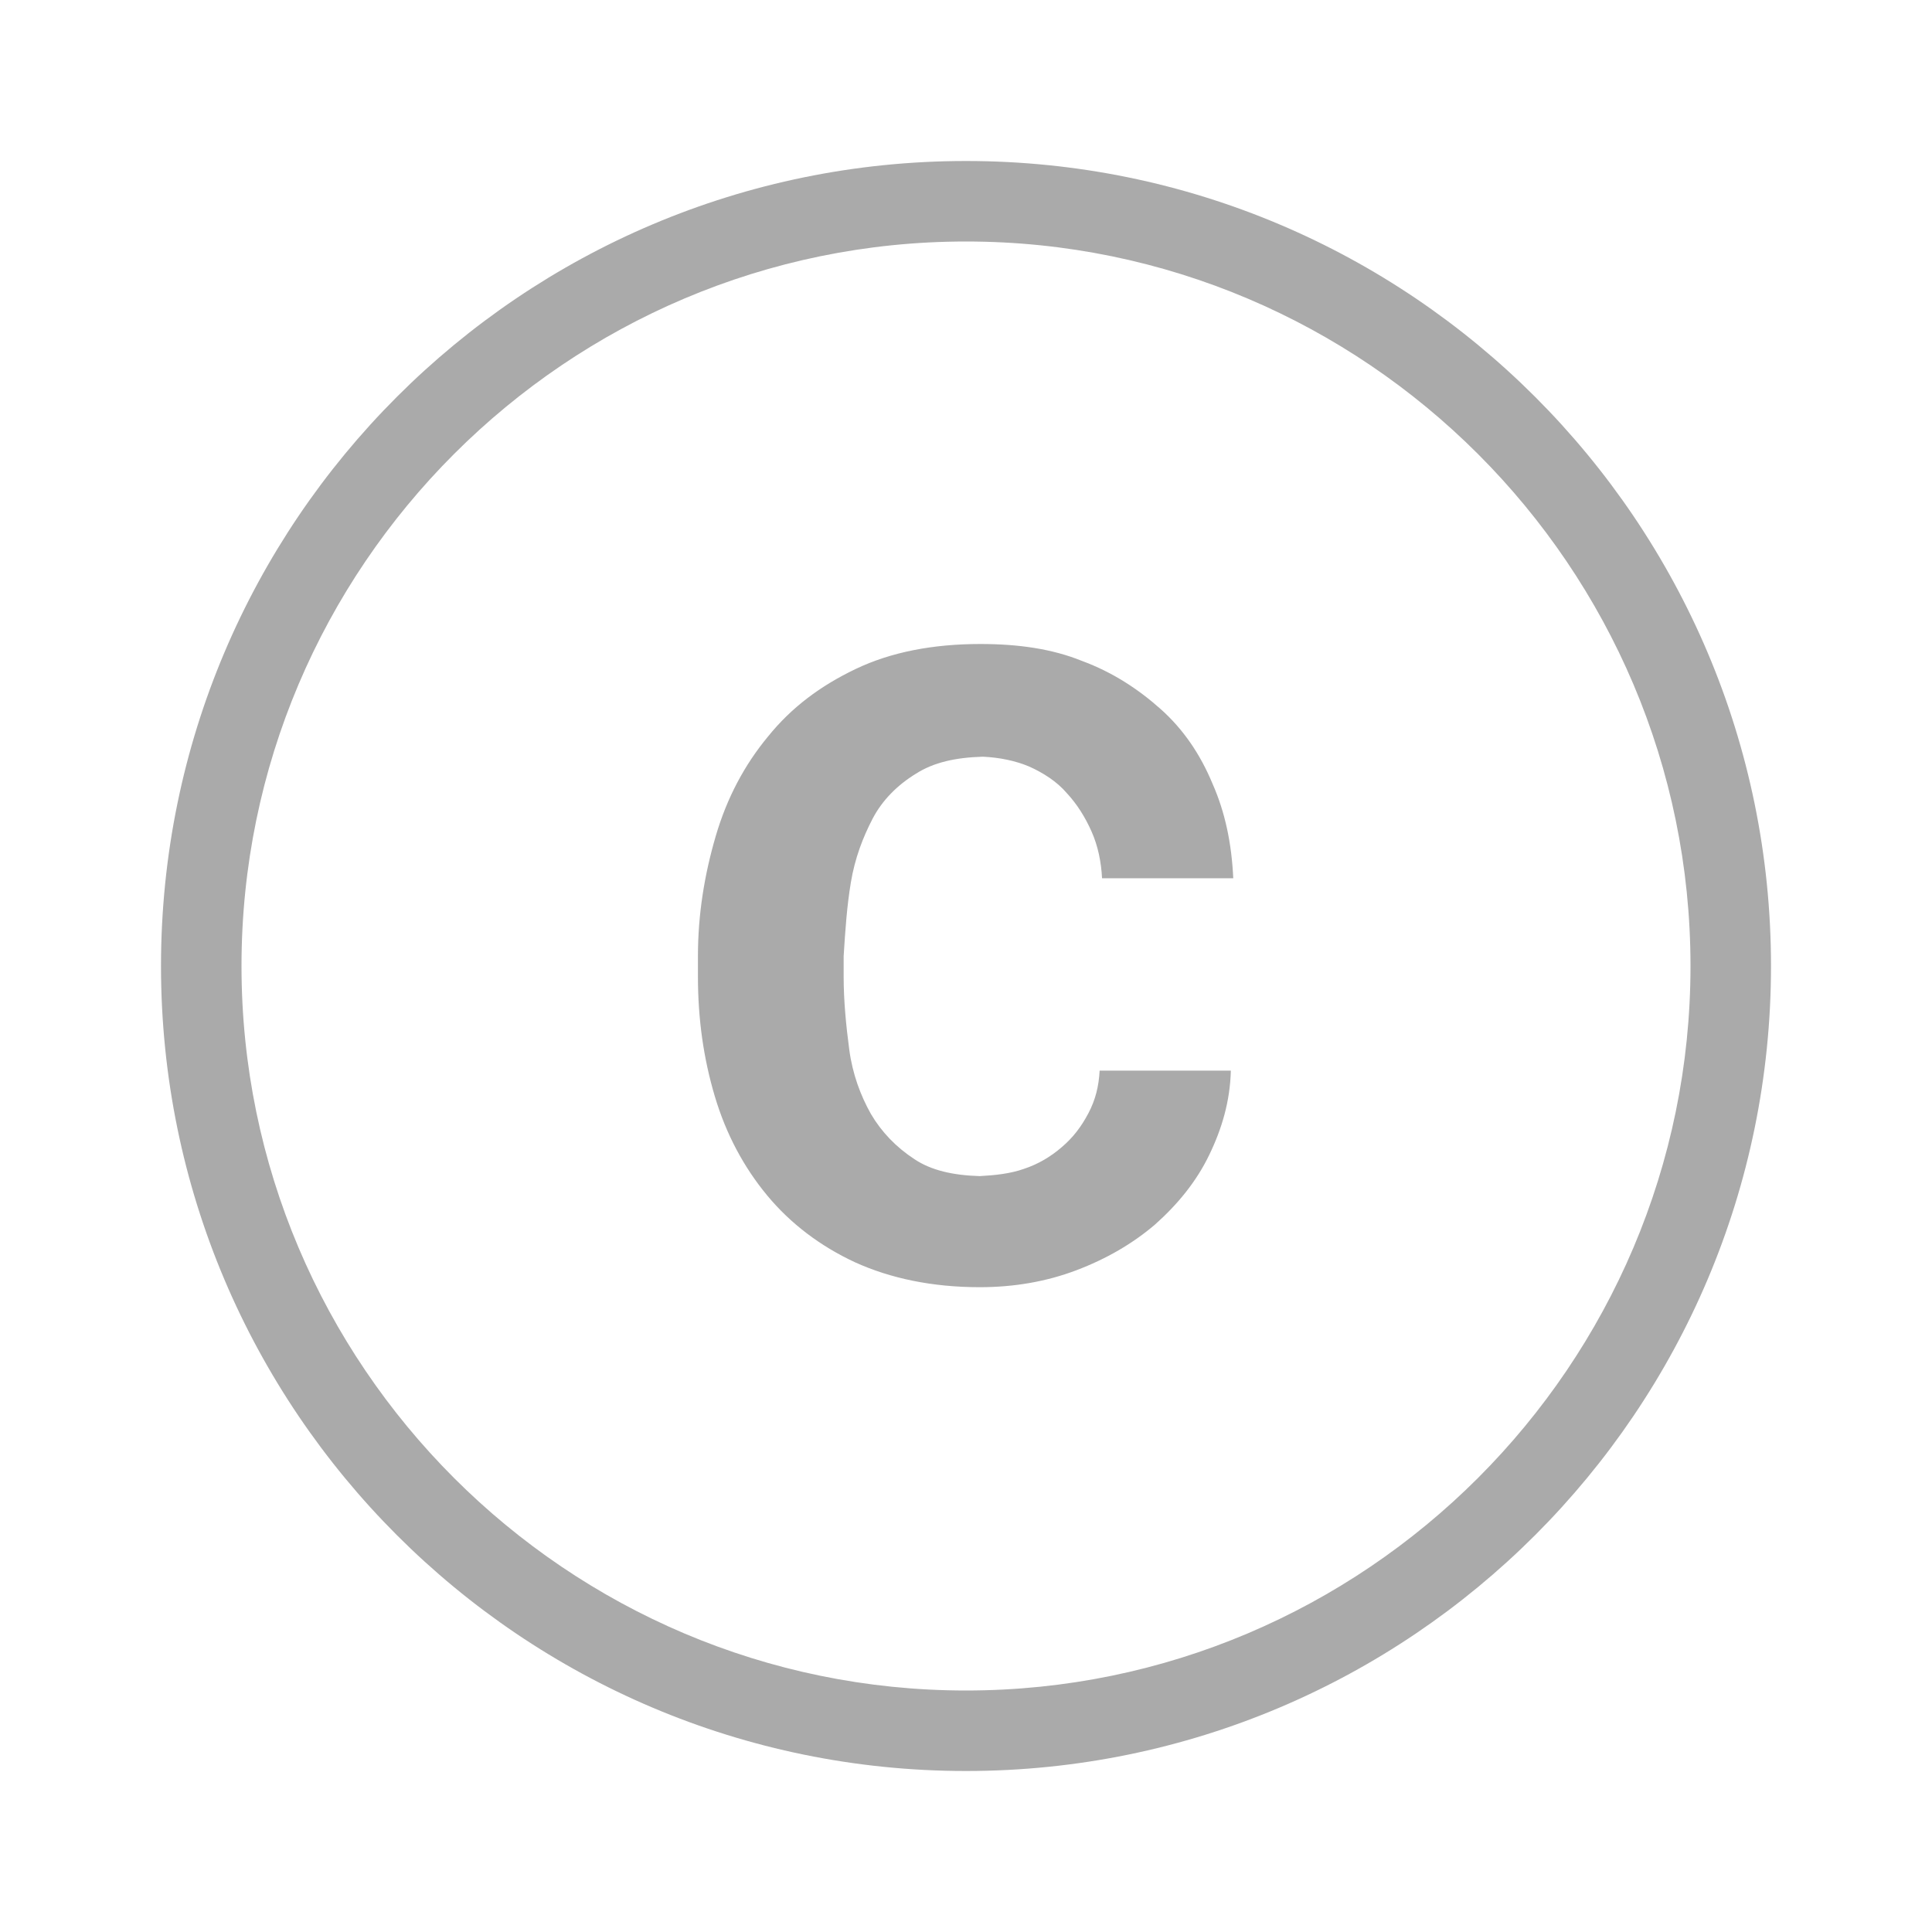 <?xml version="1.0" encoding="UTF-8" standalone="no"?>
<svg
   viewBox="0 0 24 24"
   preserveAspectRatio="xMidYMid meet"
   focusable="false"
   class="style-scope tp-yt-iron-icon"
   style="pointer-events: none; display: block; width: 100%; height: 100%;"
   version="1.1"
   id="svg1"
   sodipodi:docname="copyright.svg"
   inkscape:version="1.3.2 (091e20e, 2023-11-25, custom)"
   xmlns:inkscape="http://www.inkscape.org/namespaces/inkscape"
   xmlns:sodipodi="http://sodipodi.sourceforge.net/DTD/sodipodi-0.dtd"
   xmlns="http://www.w3.org/2000/svg"
   xmlns:svg="http://www.w3.org/2000/svg">
  <defs
     id="defs1" />
  <sodipodi:namedview
     id="namedview1"
     pagecolor="#505050"
     bordercolor="#eeeeee"
     borderopacity="1"
     inkscape:showpageshadow="0"
     inkscape:pageopacity="0"
     inkscape:pagecheckerboard="0"
     inkscape:deskcolor="#505050"
     inkscape:zoom="32.375"
     inkscape:cx="11.984556"
     inkscape:cy="12"
     inkscape:window-width="1920"
     inkscape:window-height="991"
     inkscape:window-x="-9"
     inkscape:window-y="-9"
     inkscape:window-maximized="1"
     inkscape:current-layer="svg1" />
  <g
     width="24"
     height="24"
     viewBox="0 0 24 24"
     class="style-scope tp-yt-iron-icon"
     id="g1">
    <path
       d="M10.57 10.96C10.62 10.66 10.72 10.4 10.84 10.17C10.96 9.94 11.15 9.75 11.38 9.61C11.6 9.47 11.87 9.41 12.21 9.4C12.42 9.41 12.61 9.45 12.78 9.52C12.96 9.6 13.13 9.71 13.25 9.85C13.38 9.99 13.48 10.15 13.56 10.33C13.64 10.51 13.68 10.71 13.69 10.91L15.32 10.91C15.3 10.48 15.22 10.09 15.06 9.73C14.91 9.37 14.7 9.06 14.42 8.81C14.14 8.56 13.82 8.35 13.44 8.21C13.07 8.06 12.65 8 12.18 8C11.59 8 11.07 8.1 10.63 8.31C10.19 8.52 9.83 8.79 9.54 9.15C9.25 9.5 9.03 9.91 8.89 10.39C8.75 10.87 8.67 11.36 8.67 11.88L8.67 12.13C8.67 12.66 8.74 13.15 8.88 13.62C9.02 14.09 9.24 14.5 9.53 14.85C9.82 15.2 10.19 15.48 10.62 15.68C11.06 15.88 11.58 15.99 12.17 15.99C12.6 15.99 13 15.92 13.37 15.78C13.74 15.64 14.07 15.45 14.35 15.21C14.63 14.96 14.86 14.68 15.02 14.35C15.18 14.02 15.28 13.68 15.29 13.3L13.66 13.3C13.65 13.49 13.61 13.66 13.52 13.83C13.43 14 13.33 14.13 13.19 14.25C13.05 14.37 12.9 14.46 12.72 14.52C12.55 14.58 12.36 14.6 12.17 14.61C11.84 14.6 11.57 14.54 11.36 14.4C11.13 14.25 10.95 14.06 10.82 13.84C10.69 13.61 10.59 13.34 10.55 13.04C10.51 12.74 10.48 12.43 10.48 12.13L10.48 11.88C10.5 11.56 10.52 11.26 10.57 10.96ZM12 3C16.96 3 21 7.04 21 12C21 16.96 16.96 21 12 21C7.04 21 3 16.96 3 12C3 7.04 7.04 3 12 3ZM12 2C6.48 2 2 6.48 2 12C2 17.52 6.48 22 12 22C17.52 22 22 17.52 22 12C22 6.48 17.52 2 12 2Z"
       class="style-scope tp-yt-iron-icon"
       id="path1" fill="#aaa"/>
  </g>
</svg>
